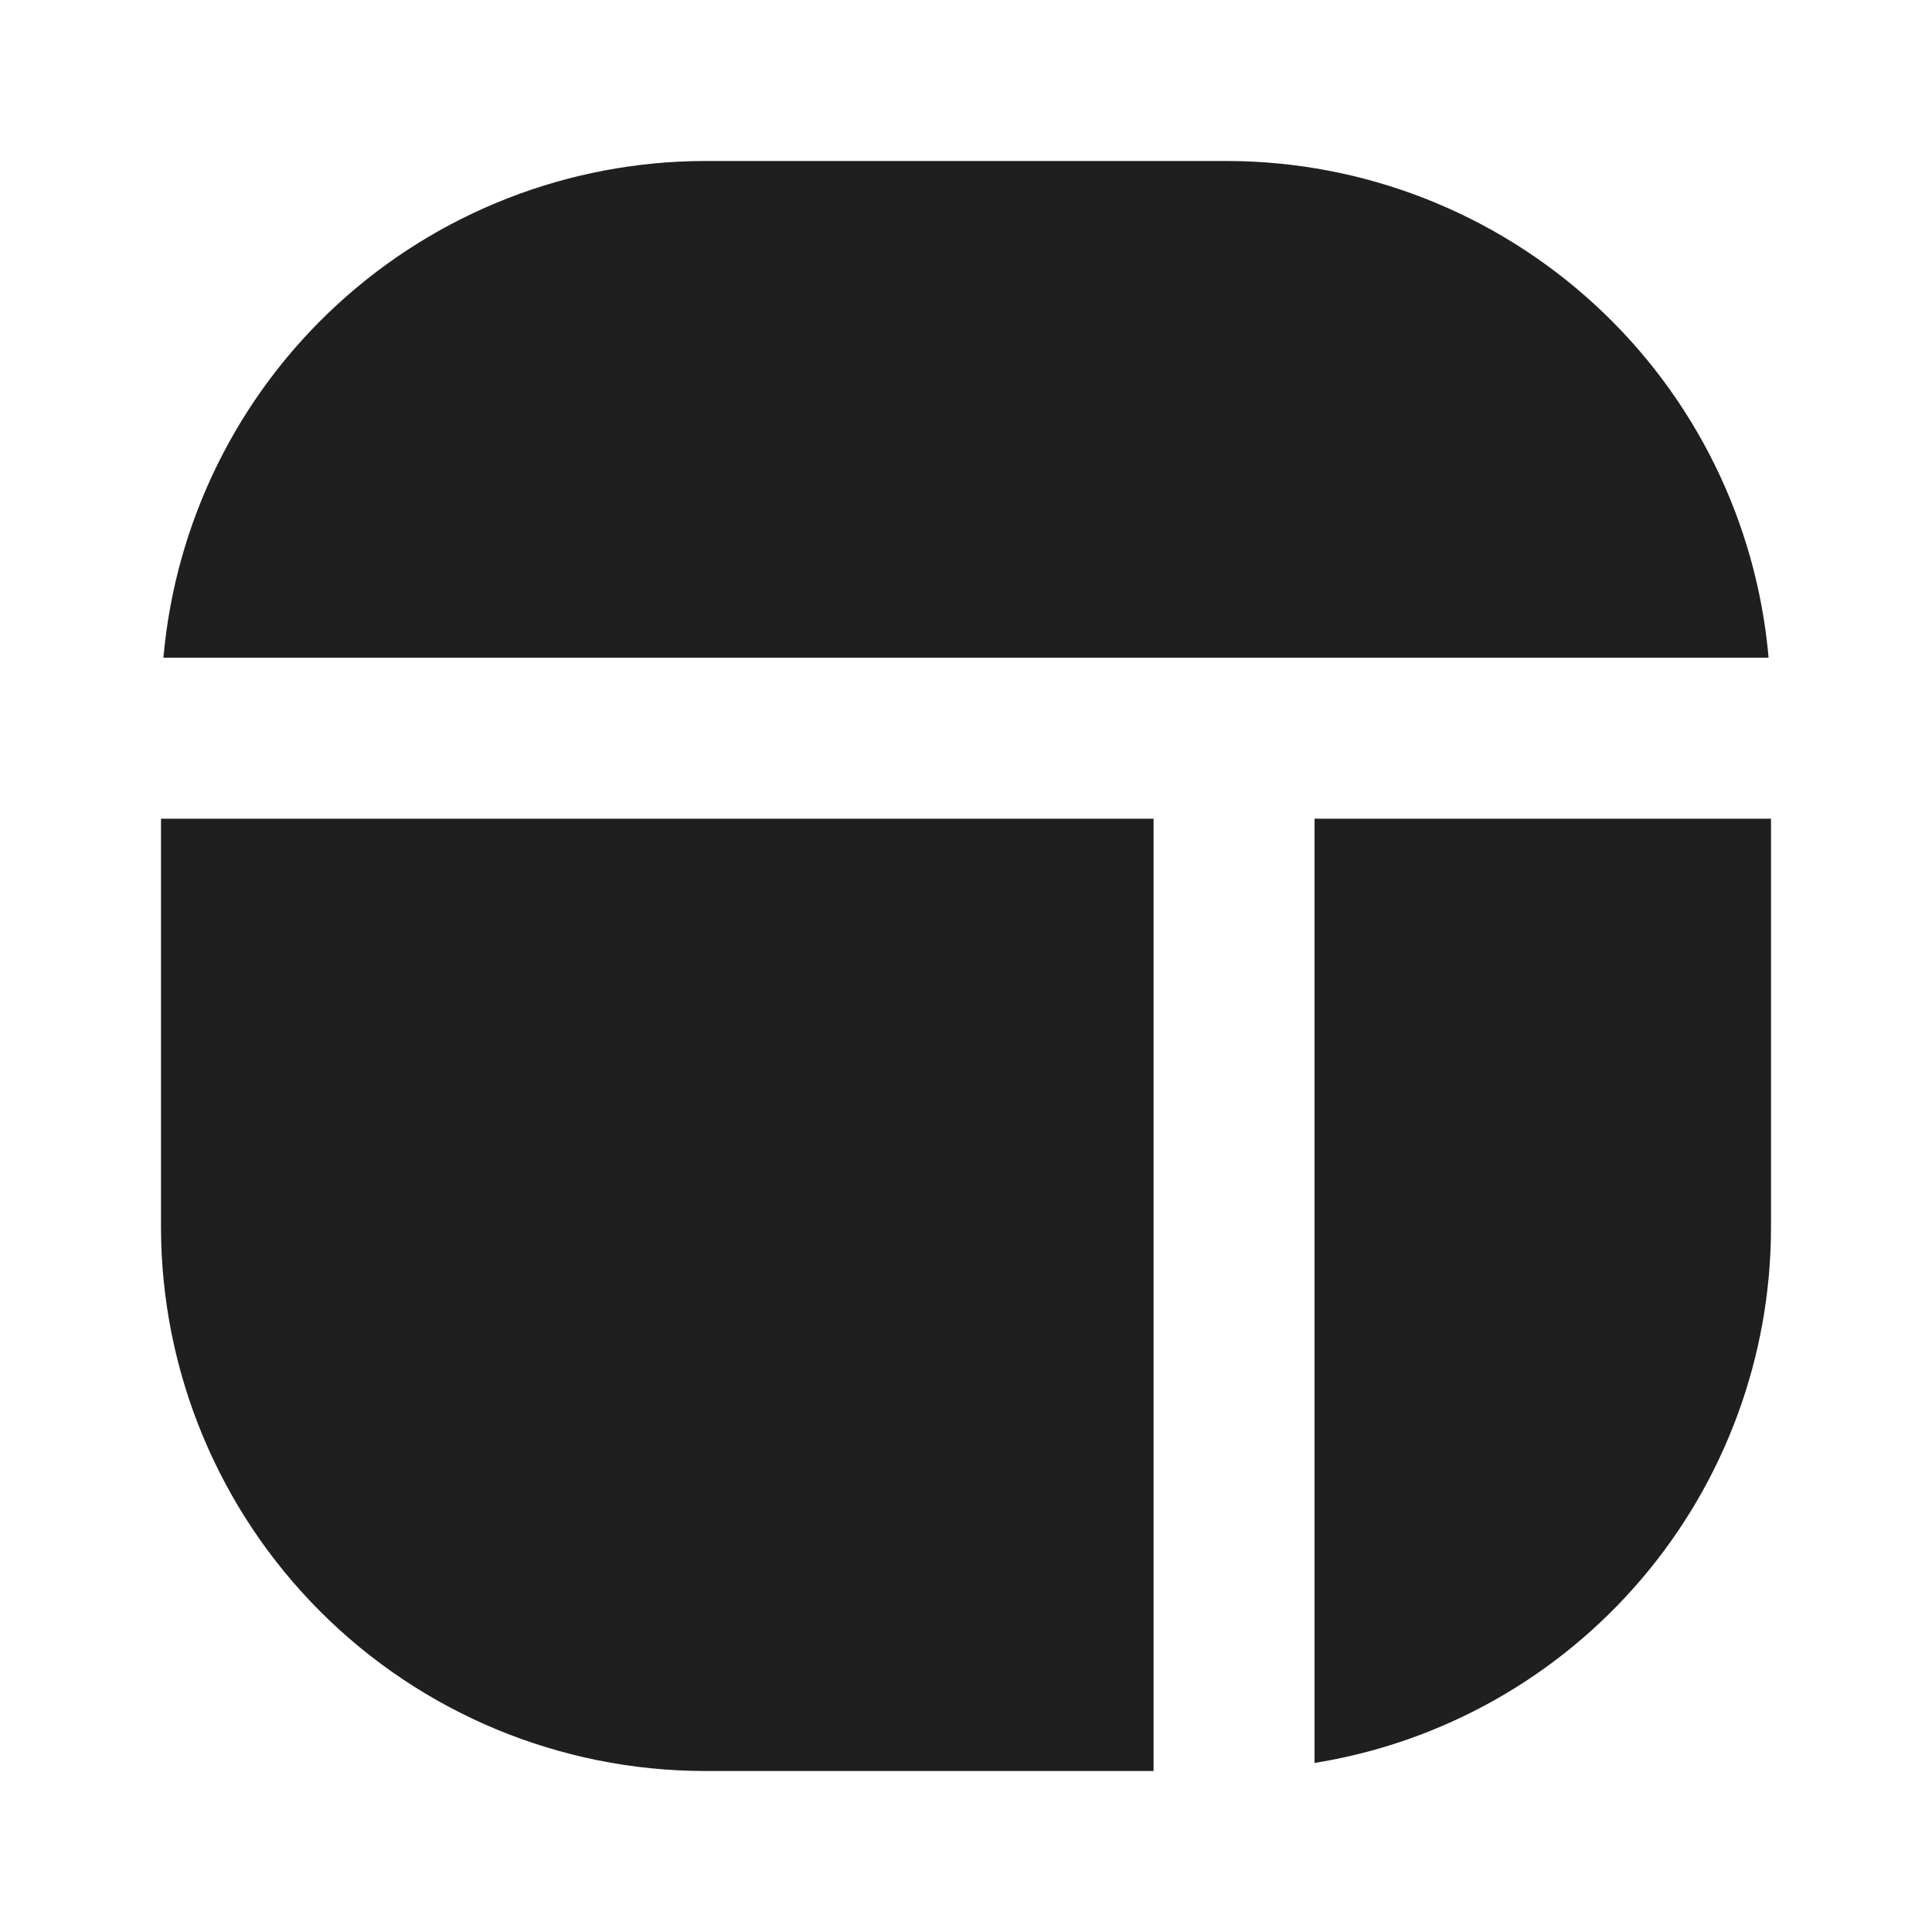<svg width="24" height="24" viewBox="0 0 24 24" fill="none" xmlns="http://www.w3.org/2000/svg">
<path d="M21.97 8.17H2.03C2.178 6.488 2.949 4.922 4.192 3.781C5.436 2.639 7.062 2.004 8.75 2H15.25C16.939 2.004 18.564 2.639 19.808 3.781C21.052 4.922 21.823 6.488 21.97 8.17Z" fill="#1F1F1F"/>
<path d="M14.33 10.17V22H8.75C6.961 21.997 5.245 21.285 3.98 20.02C2.715 18.755 2.003 17.039 2 15.25V10.17H14.33Z" fill="#1F1F1F"/>
<path d="M22 10.17V15.25C21.999 16.851 21.428 18.4 20.389 19.618C19.35 20.837 17.911 21.646 16.33 21.9V10.17H22Z" fill="#1F1F1F"/>
</svg>
